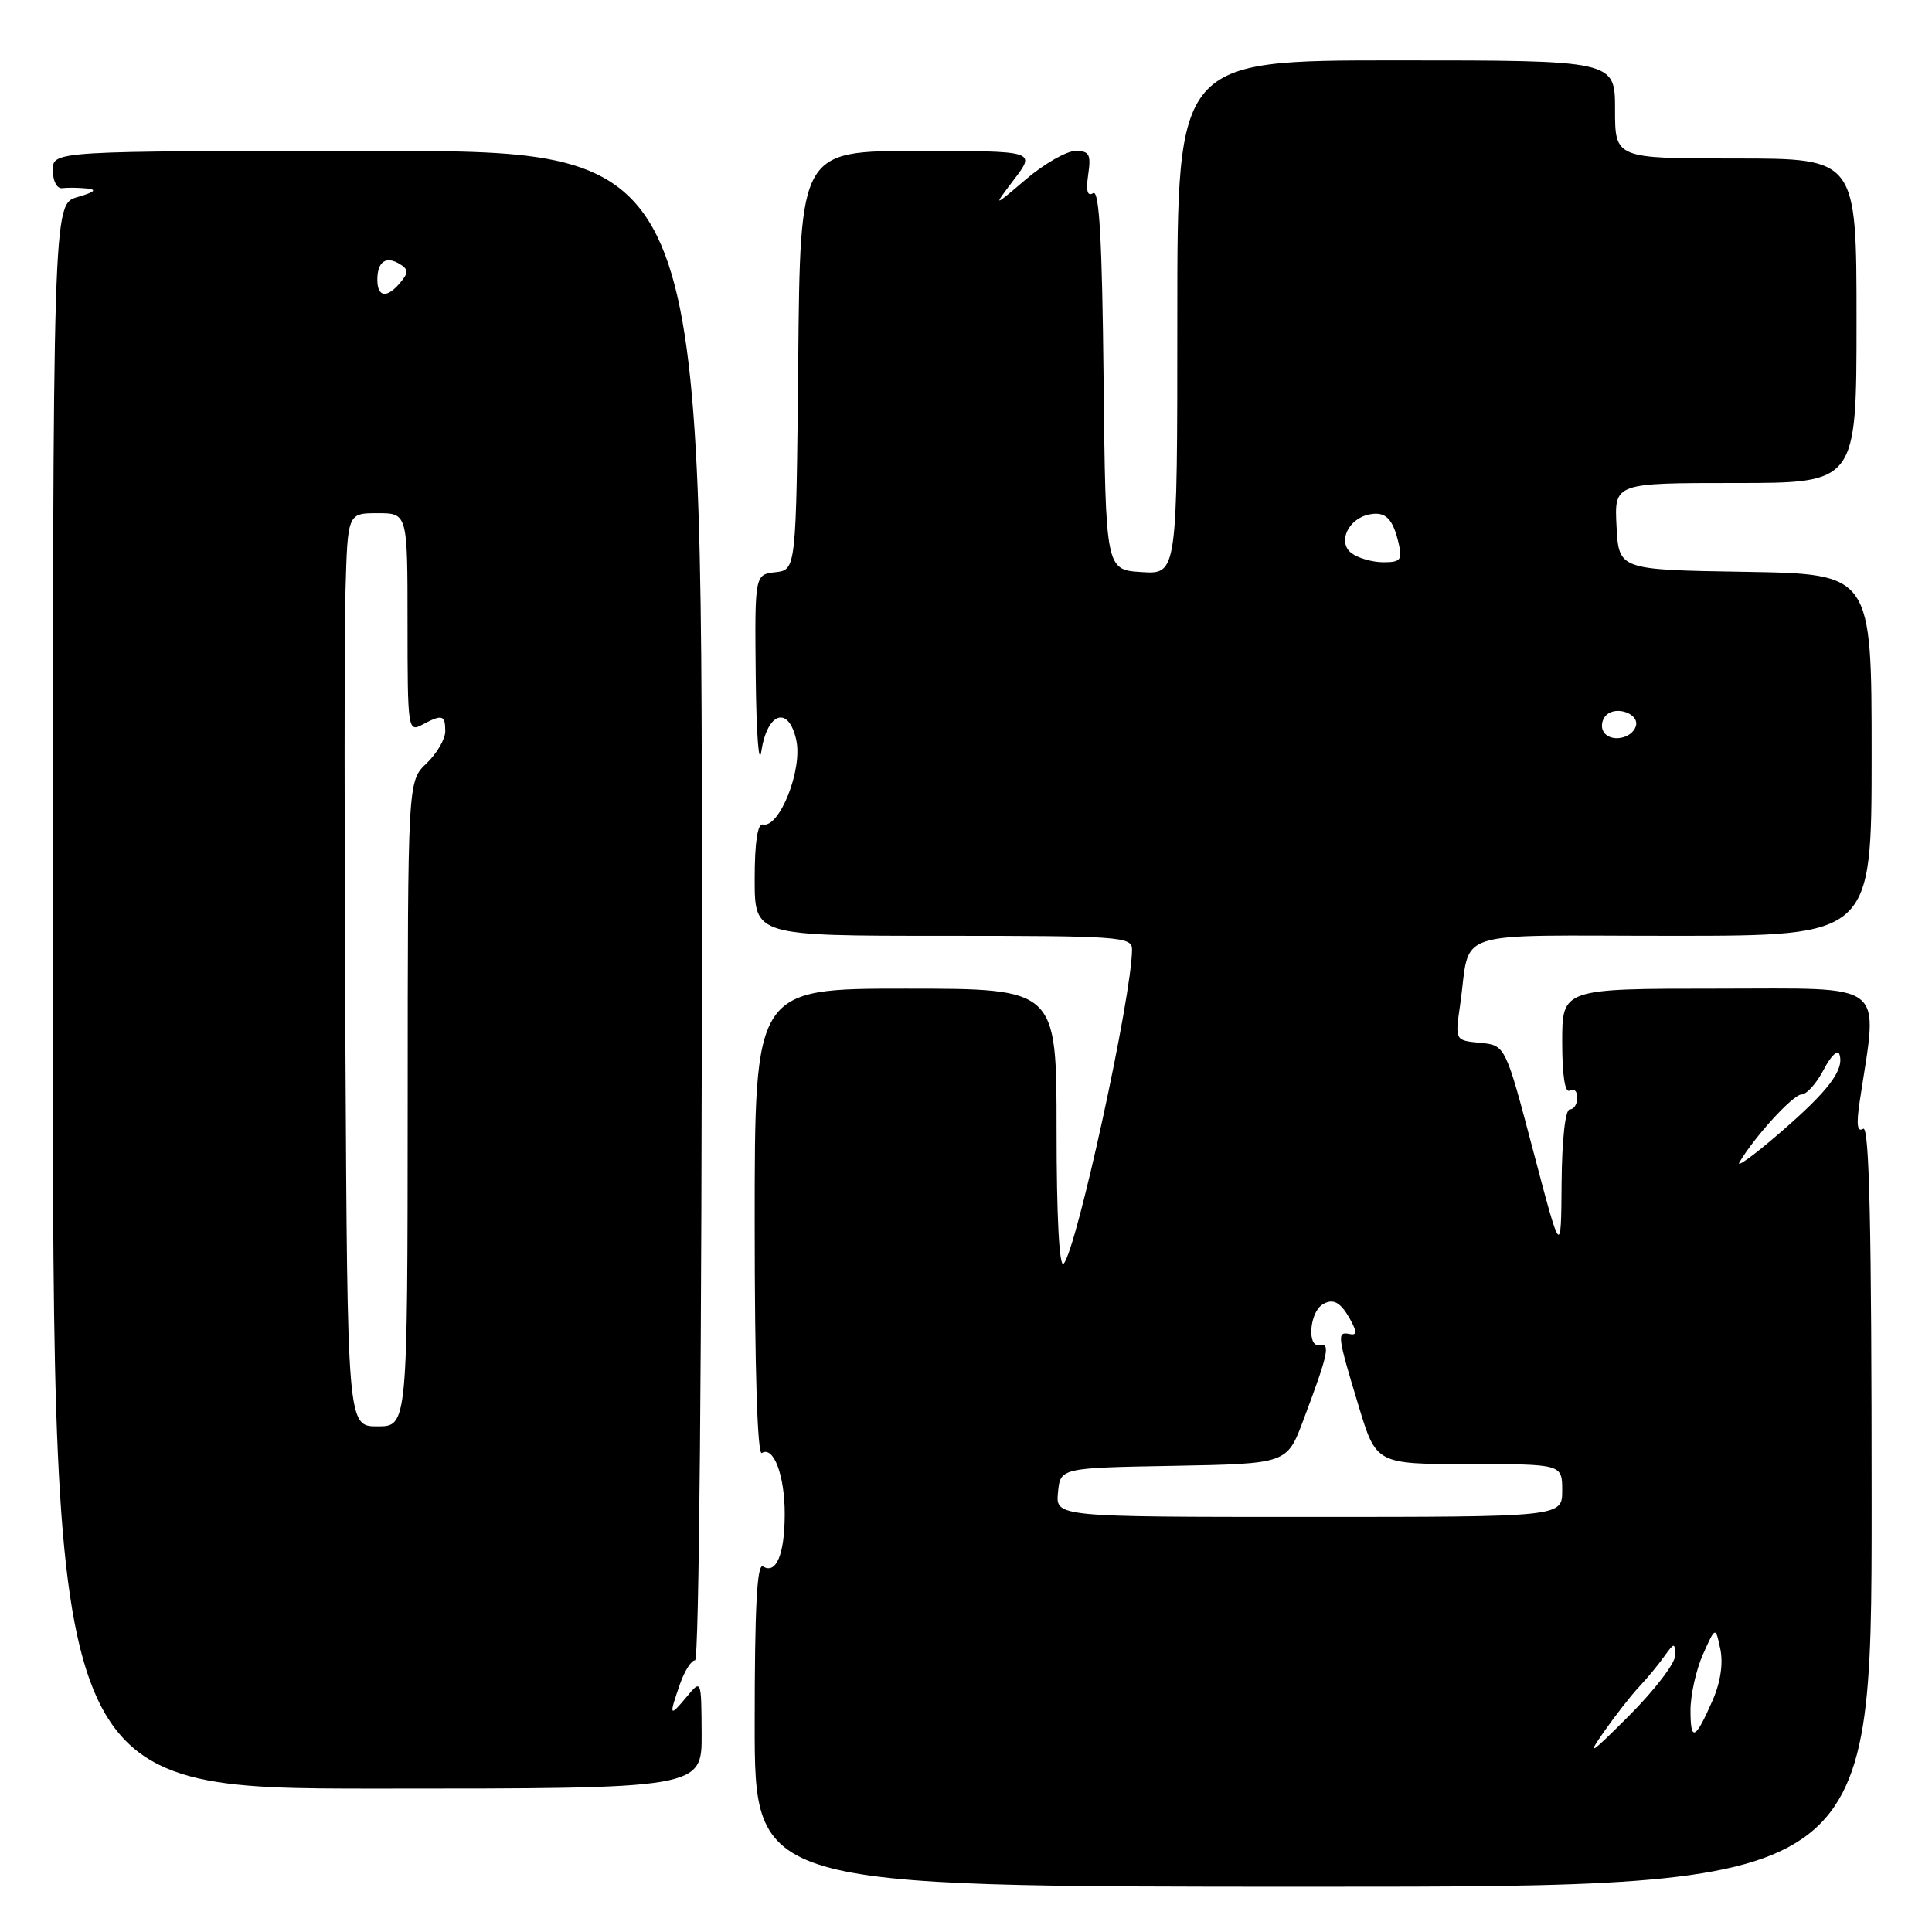 <?xml version="1.0" encoding="UTF-8" standalone="no"?>
<!DOCTYPE svg PUBLIC "-//W3C//DTD SVG 1.1//EN" "http://www.w3.org/Graphics/SVG/1.1/DTD/svg11.dtd" >
<svg xmlns="http://www.w3.org/2000/svg" xmlns:xlink="http://www.w3.org/1999/xlink" version="1.1" viewBox="0 0 256 256">
 <g >
 <path fill="currentColor"
d=" M 248.00 199.44 C 248.00 162.44 247.70 149.07 246.88 149.57 C 246.09 150.06 245.96 149.00 246.43 145.88 C 248.86 129.77 250.42 131.00 227.59 131.00 C 207.00 131.00 207.00 131.00 207.00 138.06 C 207.00 142.51 207.37 144.89 208.00 144.50 C 208.55 144.16 209.00 144.58 209.00 145.44 C 209.00 146.30 208.55 147.00 208.00 147.00 C 207.41 147.00 206.97 150.97 206.92 156.75 C 206.85 166.50 206.85 166.50 203.16 152.50 C 199.47 138.50 199.47 138.50 196.13 138.18 C 192.79 137.86 192.79 137.86 193.47 133.18 C 194.95 122.92 191.64 124.00 221.61 124.00 C 248.00 124.00 248.00 124.00 248.00 100.02 C 248.00 76.05 248.00 76.05 231.25 75.77 C 214.50 75.50 214.50 75.50 214.20 69.75 C 213.90 64.00 213.90 64.00 229.95 64.00 C 246.00 64.00 246.00 64.00 246.00 42.50 C 246.00 21.00 246.00 21.00 230.00 21.00 C 214.00 21.00 214.00 21.00 214.00 14.50 C 214.00 8.00 214.00 8.00 185.00 8.00 C 156.00 8.00 156.00 8.00 156.00 42.05 C 156.00 76.11 156.00 76.11 151.25 75.80 C 146.50 75.50 146.50 75.50 146.23 50.20 C 146.04 31.88 145.66 25.09 144.85 25.59 C 144.08 26.07 143.88 25.29 144.19 23.14 C 144.59 20.45 144.34 20.00 142.51 20.00 C 141.33 20.00 138.38 21.69 135.95 23.75 C 131.55 27.50 131.55 27.50 134.39 23.75 C 137.24 20.00 137.24 20.00 121.63 20.00 C 106.03 20.00 106.03 20.00 105.77 47.75 C 105.50 75.50 105.50 75.50 102.75 75.82 C 100.00 76.13 100.00 76.13 100.14 89.82 C 100.22 97.34 100.56 101.70 100.89 99.51 C 101.68 94.35 104.50 93.46 105.51 98.06 C 106.37 101.96 103.29 109.75 101.09 109.25 C 100.38 109.09 100.00 111.59 100.00 116.50 C 100.00 124.00 100.00 124.00 125.00 124.00 C 148.33 124.00 150.00 124.12 150.00 125.79 C 150.00 131.91 142.64 165.69 140.93 167.45 C 140.36 168.03 140.00 161.20 140.00 149.70 C 140.00 131.00 140.00 131.00 120.00 131.00 C 100.00 131.00 100.00 131.00 100.00 162.06 C 100.00 181.42 100.36 192.90 100.95 192.53 C 102.52 191.56 104.00 195.55 103.98 200.68 C 103.97 205.95 102.85 208.64 101.11 207.57 C 100.31 207.07 100.00 212.88 100.00 228.44 C 100.00 250.00 100.00 250.00 174.00 250.00 C 248.00 250.00 248.00 250.00 248.00 199.44 Z  M 92.97 229.75 C 92.93 222.50 92.93 222.50 90.97 224.86 C 88.69 227.59 88.61 227.42 90.10 223.15 C 90.70 221.42 91.60 220.00 92.10 220.00 C 92.63 220.00 93.00 178.77 93.00 120.00 C 93.00 20.00 93.00 20.00 50.00 20.00 C 7.00 20.00 7.00 20.00 7.00 22.54 C 7.00 24.00 7.54 25.02 8.25 24.93 C 8.94 24.84 10.40 24.86 11.50 24.97 C 12.92 25.12 12.55 25.45 10.25 26.12 C 7.00 27.06 7.00 27.06 7.00 132.03 C 7.00 237.00 7.00 237.00 50.00 237.00 C 93.00 237.00 93.00 237.00 92.97 229.75 Z  M 212.51 229.50 C 214.05 227.30 216.16 224.60 217.20 223.50 C 218.24 222.40 219.73 220.60 220.51 219.50 C 221.85 217.63 221.94 217.62 221.97 219.35 C 221.99 220.37 219.23 223.97 215.85 227.35 C 210.72 232.49 210.17 232.84 212.51 229.50 Z  M 224.00 226.63 C 224.00 224.60 224.74 221.26 225.65 219.22 C 227.31 215.50 227.31 215.50 227.95 218.50 C 228.35 220.39 227.98 222.90 226.95 225.26 C 224.63 230.57 224.00 230.87 224.00 226.63 Z  M 140.19 197.75 C 140.50 194.50 140.50 194.50 155.51 194.23 C 170.53 193.95 170.53 193.95 172.68 188.23 C 176.04 179.31 176.33 177.91 174.83 178.22 C 173.17 178.57 173.52 173.92 175.23 172.86 C 176.68 171.96 177.68 172.54 179.04 175.07 C 179.83 176.56 179.78 176.97 178.79 176.76 C 177.13 176.42 177.20 176.98 180.01 186.25 C 182.35 194.00 182.35 194.00 194.68 194.00 C 207.00 194.00 207.00 194.00 207.00 197.50 C 207.00 201.00 207.00 201.00 173.44 201.00 C 139.87 201.00 139.87 201.00 140.19 197.75 Z  M 230.49 154.00 C 232.52 150.57 237.59 145.03 238.72 145.02 C 239.40 145.01 240.71 143.54 241.64 141.75 C 242.56 139.96 243.50 139.04 243.73 139.69 C 244.42 141.74 242.29 144.55 235.83 150.12 C 232.41 153.08 230.00 154.82 230.49 154.00 Z  M 212.48 96.97 C 212.09 96.34 212.24 95.36 212.82 94.78 C 214.16 93.44 217.30 94.61 216.75 96.25 C 216.19 97.92 213.36 98.40 212.48 96.97 Z  M 179.10 73.31 C 177.18 71.88 178.63 68.71 181.46 68.16 C 183.59 67.74 184.56 68.70 185.33 72.00 C 185.84 74.18 185.58 74.50 183.31 74.50 C 181.87 74.50 179.98 73.96 179.10 73.31 Z  M 45.77 138.75 C 45.62 111.11 45.63 83.89 45.78 78.25 C 46.07 68.00 46.07 68.00 50.03 68.00 C 54.00 68.00 54.00 68.00 54.00 82.54 C 54.00 96.60 54.06 97.04 55.93 96.04 C 58.60 94.61 59.00 94.72 59.00 96.90 C 59.00 97.94 57.88 99.85 56.52 101.15 C 54.03 103.50 54.03 103.50 54.02 146.25 C 54.00 189.00 54.00 189.00 50.02 189.00 C 46.04 189.00 46.04 189.00 45.77 138.75 Z  M 50.00 37.06 C 50.00 34.66 51.15 33.86 52.98 34.99 C 54.13 35.70 54.15 36.12 53.06 37.42 C 51.29 39.56 50.00 39.41 50.00 37.06 Z "/>
</g>
</svg>
